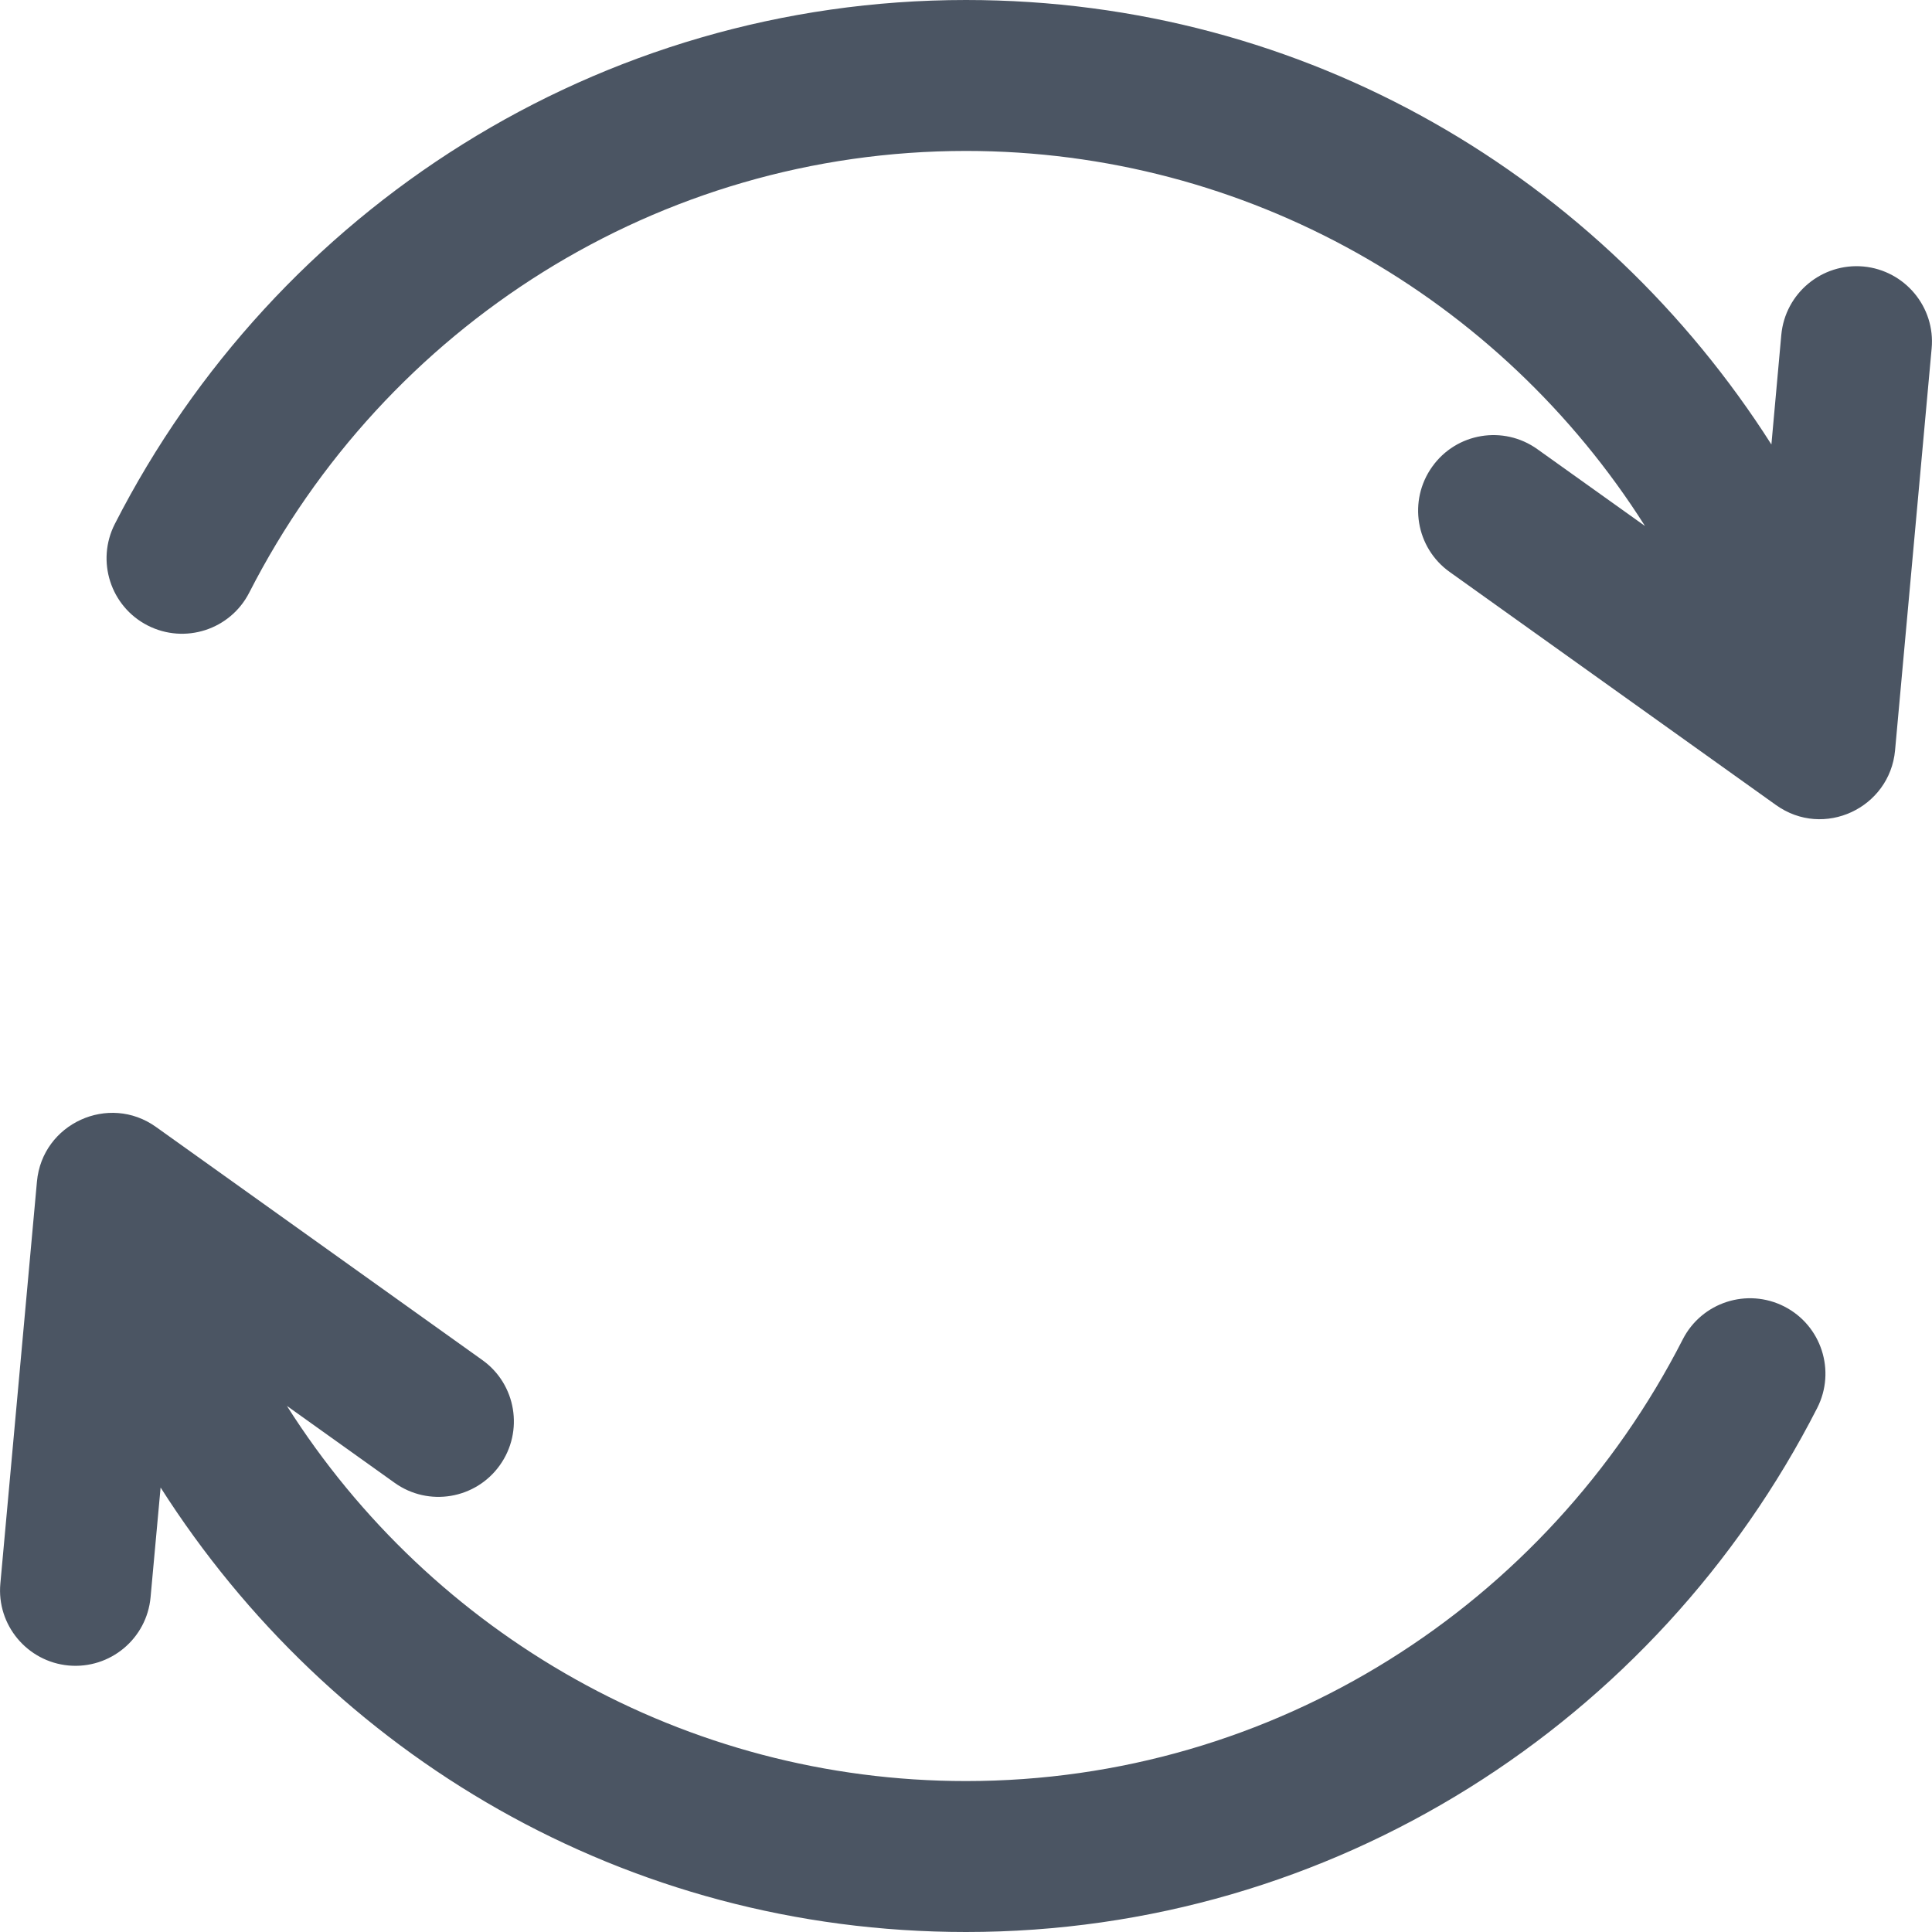 <svg width="16" height="16" viewBox="0 0 16 16" fill="none" xmlns="http://www.w3.org/2000/svg">
<path d="M15.432 2.207C15.088 2.176 14.784 2.429 14.752 2.773L14.67 3.681C13.265 1.475 10.826 0 8 0C4.96 0 2.281 1.735 0.951 4.339C0.794 4.647 0.916 5.023 1.223 5.18C1.531 5.337 1.907 5.215 2.064 4.908C3.19 2.704 5.45 1.25 8 1.25C10.324 1.25 12.422 2.46 13.623 4.356L12.732 3.72C12.451 3.519 12.061 3.584 11.861 3.865C11.66 4.146 11.725 4.537 12.006 4.737L14.708 6.667C15.104 6.95 15.65 6.691 15.694 6.215L15.997 2.886C16.029 2.543 15.775 2.239 15.432 2.207ZM14.777 10.82C14.469 10.663 14.093 10.785 13.936 11.092C12.81 13.296 10.55 14.75 8 14.75C5.676 14.75 3.578 13.54 2.376 11.643L3.268 12.28C3.549 12.481 3.939 12.415 4.139 12.135C4.34 11.854 4.275 11.463 3.994 11.263L1.292 9.333C0.901 9.053 0.35 9.304 0.306 9.785L0.003 13.114C-0.029 13.457 0.225 13.761 0.568 13.793C0.912 13.824 1.216 13.571 1.247 13.227L1.33 12.319C2.735 14.525 5.174 16 8 16C11.04 16 13.719 14.265 15.049 11.661C15.206 11.353 15.084 10.977 14.777 10.82Z" fill="#4B5563"/>
</svg>
